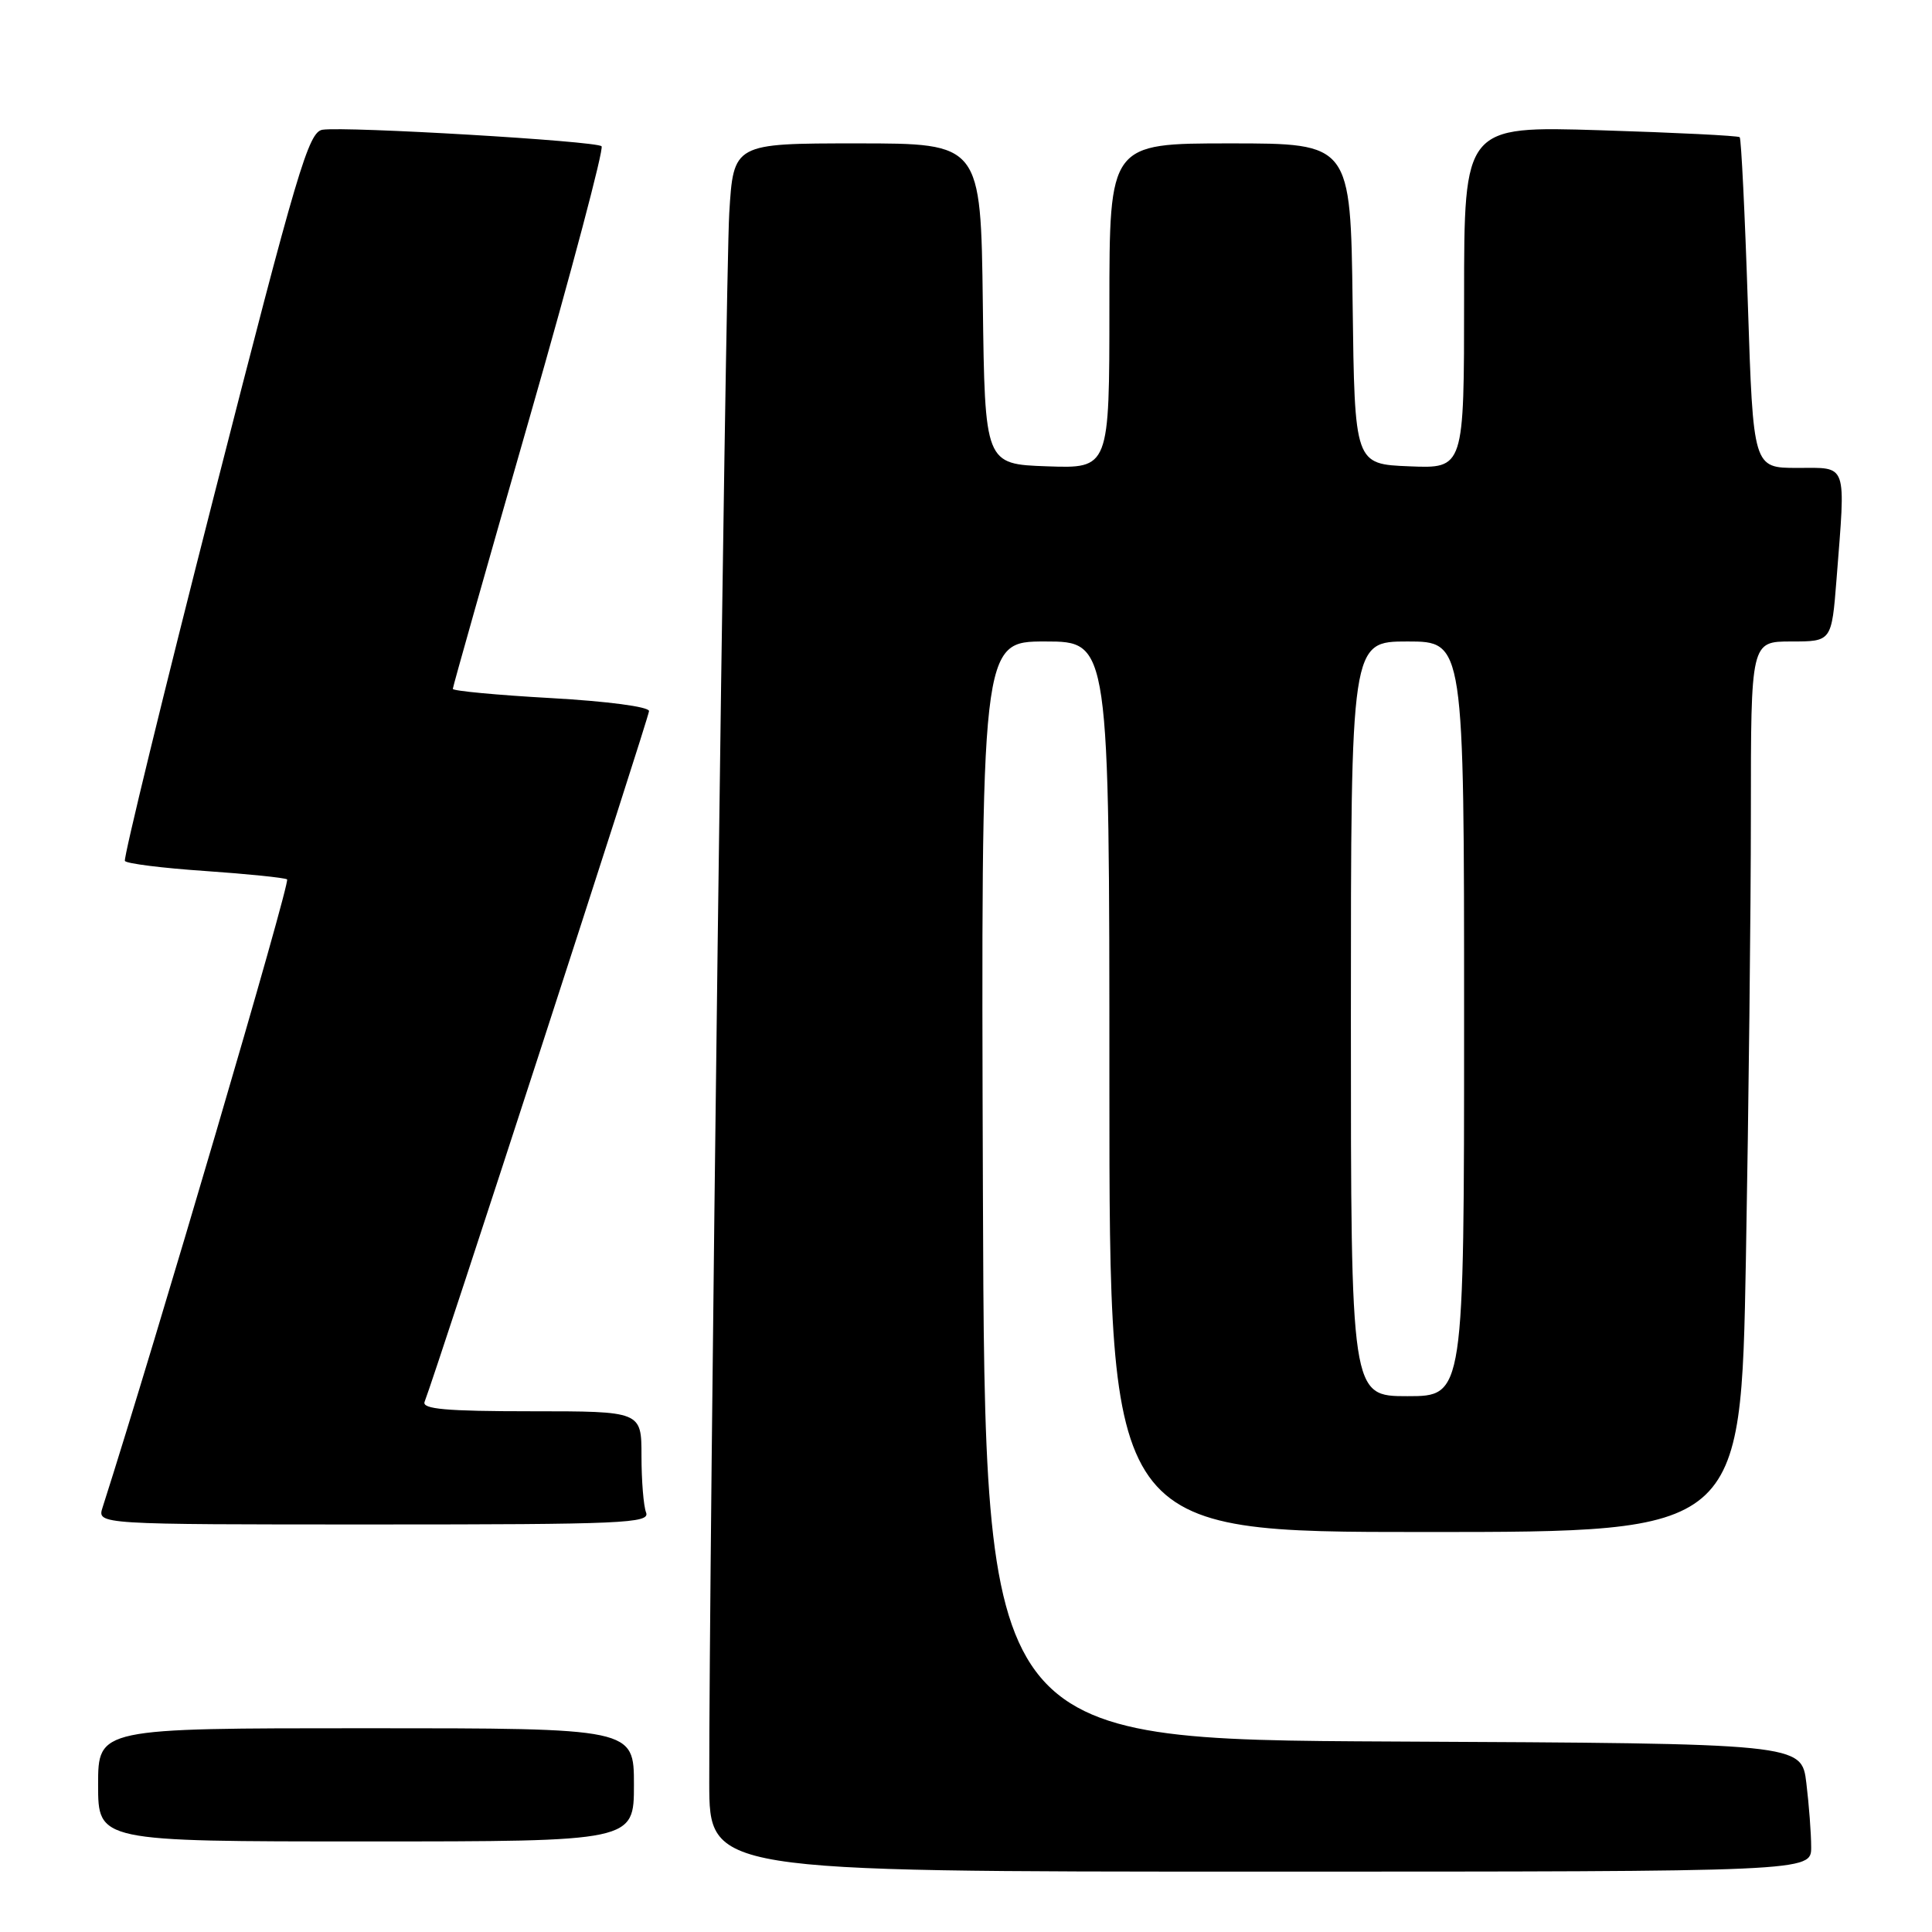 <?xml version="1.0" encoding="UTF-8" standalone="no"?>
<!DOCTYPE svg PUBLIC "-//W3C//DTD SVG 1.1//EN" "http://www.w3.org/Graphics/SVG/1.1/DTD/svg11.dtd" >
<svg xmlns="http://www.w3.org/2000/svg" xmlns:xlink="http://www.w3.org/1999/xlink" version="1.1" viewBox="0 0 256 256">
 <g >
 <path fill="currentColor"
d=" M 239.99 244.75 C 239.99 242.96 239.70 239.14 239.35 236.26 C 238.72 231.02 238.72 231.02 184.61 230.76 C 130.50 230.50 130.50 230.50 130.24 157.75 C 129.99 85.00 129.99 85.00 138.49 85.00 C 147.00 85.00 147.00 85.00 147.00 144.00 C 147.00 203.00 147.00 203.00 188.84 203.00 C 230.68 203.00 230.68 203.00 231.34 166.84 C 231.70 146.95 232.00 120.40 232.00 107.84 C 232.00 85.00 232.00 85.00 237.35 85.00 C 242.70 85.00 242.70 85.00 243.35 76.75 C 244.57 61.09 244.89 62.00 238.15 62.00 C 232.31 62.00 232.31 62.00 231.60 40.28 C 231.21 28.33 230.72 18.39 230.52 18.18 C 230.32 17.98 222.02 17.57 212.07 17.26 C 194.00 16.70 194.00 16.70 194.00 39.39 C 194.00 62.09 194.00 62.09 186.75 61.79 C 179.50 61.50 179.50 61.50 179.23 40.25 C 178.96 19.00 178.96 19.00 162.98 19.00 C 147.00 19.00 147.00 19.00 147.00 40.54 C 147.00 62.08 147.00 62.08 138.75 61.79 C 130.50 61.50 130.50 61.50 130.23 40.25 C 129.96 19.00 129.96 19.00 113.57 19.00 C 97.19 19.00 97.19 19.00 96.63 28.25 C 96.12 36.70 93.93 208.74 93.98 236.25 C 94.00 248.00 94.00 248.00 167.00 248.00 C 240.00 248.00 240.00 248.00 239.99 244.75 Z  M 84.00 236.50 C 84.00 229.00 84.00 229.00 48.50 229.00 C 13.00 229.00 13.00 229.00 13.00 236.50 C 13.00 244.00 13.00 244.00 48.50 244.00 C 84.00 244.00 84.00 244.00 84.00 236.50 Z  M 85.61 200.42 C 85.27 199.55 85.00 196.17 85.00 192.92 C 85.00 187.00 85.00 187.00 70.39 187.00 C 59.12 187.00 55.89 186.71 56.26 185.75 C 58.02 181.14 86.00 95.02 86.00 94.22 C 86.00 93.65 80.48 92.92 73.00 92.50 C 65.85 92.10 60.00 91.55 60.00 91.28 C 60.00 91.01 64.57 74.86 70.16 55.39 C 75.75 35.91 80.04 19.71 79.71 19.38 C 79.02 18.68 45.90 16.73 42.74 17.19 C 40.88 17.47 39.42 22.39 28.41 65.48 C 21.67 91.86 16.34 113.74 16.55 114.08 C 16.76 114.43 21.54 115.03 27.16 115.41 C 32.78 115.80 37.68 116.30 38.04 116.52 C 38.53 116.82 20.58 177.90 13.59 199.75 C 12.87 202.00 12.87 202.00 49.54 202.00 C 82.57 202.00 86.15 201.84 85.61 200.42 Z  M 179.00 135.00 C 179.00 85.00 179.00 85.00 186.50 85.00 C 194.00 85.00 194.00 85.00 194.00 135.00 C 194.00 185.00 194.00 185.00 186.50 185.00 C 179.00 185.00 179.00 185.00 179.00 135.00 Z "/>
</g>
</svg>